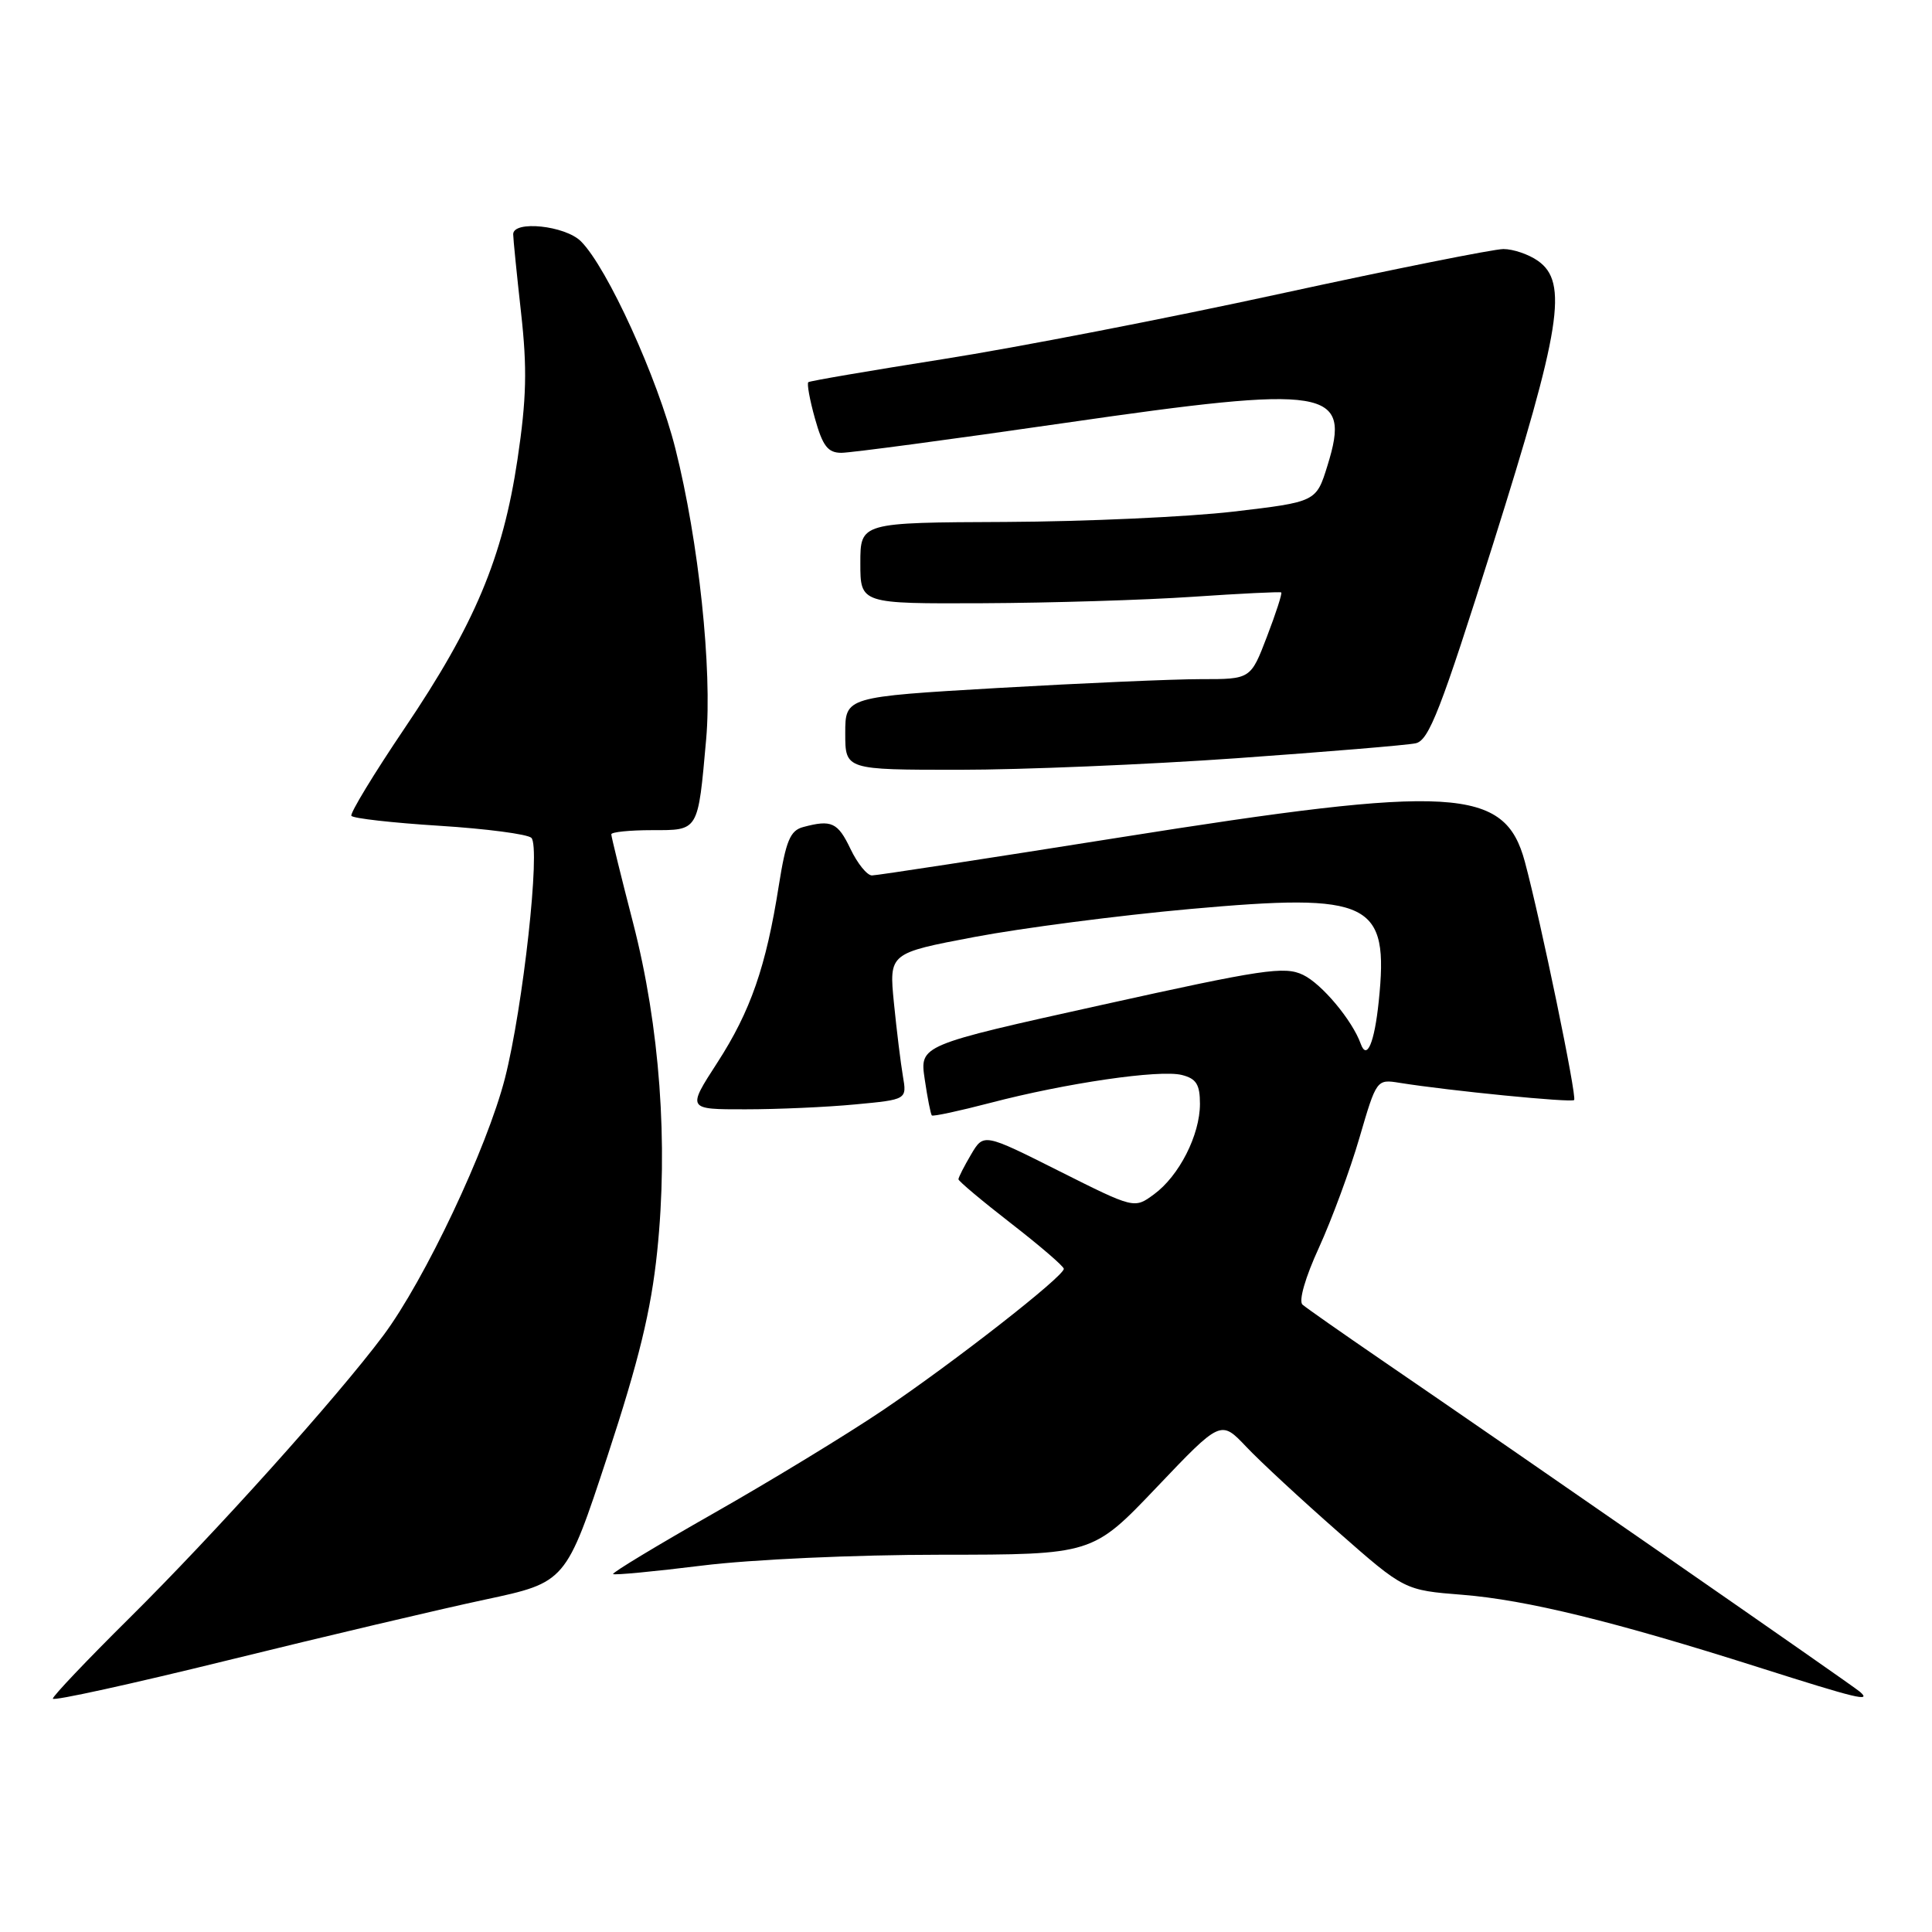 <?xml version="1.0" encoding="UTF-8" standalone="no"?>
<!DOCTYPE svg PUBLIC "-//W3C//DTD SVG 1.1//EN" "http://www.w3.org/Graphics/SVG/1.1/DTD/svg11.dtd" >
<svg xmlns="http://www.w3.org/2000/svg" xmlns:xlink="http://www.w3.org/1999/xlink" version="1.1" viewBox="0 0 256 256">
 <g >
 <path fill="currentColor"
d=" M 64.25 211.96 C 74.99 209.67 74.99 209.67 80.50 192.92 C 84.66 180.25 86.27 173.65 87.08 165.84 C 88.57 151.53 87.43 136.03 83.89 122.30 C 82.30 116.15 81.00 110.86 81.00 110.55 C 81.00 110.25 83.43 110.00 86.39 110.00 C 92.62 110.00 92.47 110.25 93.57 97.95 C 94.39 88.72 92.59 71.74 89.49 59.44 C 87.14 50.10 80.47 35.47 76.98 31.98 C 74.89 29.89 68.00 29.17 68.00 31.04 C 68.00 31.61 68.47 36.28 69.04 41.41 C 69.87 48.83 69.77 52.82 68.57 60.88 C 66.62 73.90 62.92 82.72 53.59 96.53 C 49.52 102.56 46.36 107.77 46.56 108.10 C 46.77 108.44 52.02 109.03 58.22 109.42 C 64.42 109.81 69.91 110.53 70.41 111.02 C 71.65 112.24 69.31 133.45 66.91 142.87 C 64.53 152.14 56.28 169.61 50.79 176.96 C 44.64 185.19 28.50 203.16 17.07 214.48 C 11.53 219.97 7.00 224.74 7.00 225.08 C 7.00 225.43 17.46 223.13 30.25 219.98 C 43.04 216.83 58.34 213.22 64.25 211.96 Z  M 246.45 224.17 C 245.50 223.33 201.02 192.49 183.00 180.17 C 177.78 176.59 173.09 173.31 172.59 172.87 C 172.05 172.40 172.96 169.24 174.78 165.29 C 176.48 161.55 178.90 155.01 180.14 150.74 C 182.39 143.03 182.42 142.99 185.45 143.48 C 192.09 144.54 208.20 146.13 208.58 145.76 C 208.98 145.35 204.15 121.99 202.05 114.18 C 199.39 104.31 192.70 103.92 148.10 111.01 C 130.83 113.75 116.18 116.00 115.54 116.00 C 114.89 116.00 113.62 114.42 112.70 112.50 C 111.01 108.96 110.18 108.58 106.42 109.59 C 104.70 110.05 104.14 111.41 103.20 117.32 C 101.51 128.08 99.46 133.99 95.04 140.82 C 91.04 147.00 91.04 147.00 98.77 146.99 C 103.02 146.99 109.57 146.70 113.33 146.34 C 120.17 145.70 120.17 145.70 119.64 142.60 C 119.35 140.89 118.81 136.53 118.45 132.90 C 117.80 126.30 117.80 126.30 129.15 124.15 C 135.39 122.97 148.23 121.30 157.67 120.45 C 181.71 118.29 184.06 119.44 182.69 132.69 C 182.12 138.20 181.11 140.57 180.30 138.30 C 179.18 135.19 175.15 130.37 172.67 129.18 C 170.22 127.99 167.32 128.43 145.89 133.18 C 121.86 138.50 121.86 138.50 122.53 143.00 C 122.89 145.47 123.32 147.63 123.47 147.80 C 123.63 147.96 127.11 147.21 131.21 146.14 C 141.25 143.51 153.66 141.70 156.60 142.44 C 158.51 142.92 159.00 143.69 159.00 146.27 C 159.00 150.39 156.24 155.82 152.90 158.26 C 150.30 160.17 150.30 160.17 140.32 155.16 C 130.34 150.15 130.34 150.15 128.67 152.98 C 127.75 154.54 127.00 156.01 127.00 156.26 C 127.00 156.50 130.13 159.13 133.96 162.10 C 137.79 165.07 140.94 167.78 140.96 168.12 C 141.02 169.09 126.38 180.53 116.91 186.91 C 112.19 190.09 102.16 196.20 94.63 200.48 C 87.10 204.76 81.07 208.40 81.24 208.57 C 81.40 208.74 86.71 208.23 93.02 207.45 C 99.49 206.64 113.28 206.01 124.64 206.01 C 144.77 206.00 144.77 206.00 153.26 197.08 C 161.76 188.15 161.76 188.15 165.13 191.70 C 166.98 193.66 172.46 198.73 177.30 202.98 C 186.09 210.71 186.09 210.71 193.80 211.32 C 202.25 212.00 213.84 214.83 233.00 220.92 C 246.15 225.10 248.03 225.55 246.45 224.17 Z  M 163.85 100.47 C 175.76 99.62 186.43 98.74 187.58 98.49 C 189.34 98.12 190.90 94.09 197.83 72.12 C 206.85 43.51 207.82 37.39 203.78 34.56 C 202.56 33.70 200.50 33.00 199.21 33.00 C 197.93 33.00 184.64 35.66 169.69 38.91 C 154.73 42.17 134.62 46.07 125.00 47.58 C 115.38 49.10 107.33 50.47 107.11 50.64 C 106.90 50.81 107.29 52.98 107.99 55.47 C 109.01 59.11 109.70 60.00 111.49 60.00 C 112.72 60.00 126.05 58.22 141.11 56.04 C 176.17 50.97 179.08 51.44 175.90 61.68 C 174.41 66.50 174.41 66.50 163.45 67.79 C 157.43 68.49 143.84 69.11 133.25 69.16 C 114.00 69.24 114.00 69.24 114.00 74.62 C 114.00 80.00 114.00 80.00 130.25 79.93 C 139.19 79.89 151.68 79.51 158.00 79.08 C 164.32 78.65 169.62 78.39 169.77 78.50 C 169.92 78.62 169.07 81.25 167.88 84.35 C 165.72 90.00 165.72 90.00 159.11 89.99 C 155.48 89.99 143.39 90.52 132.25 91.16 C 112.00 92.34 112.00 92.34 112.00 97.17 C 112.00 102.00 112.00 102.00 127.10 102.00 C 135.41 102.00 151.95 101.31 163.85 100.47 Z "/>
</g>
</svg>
